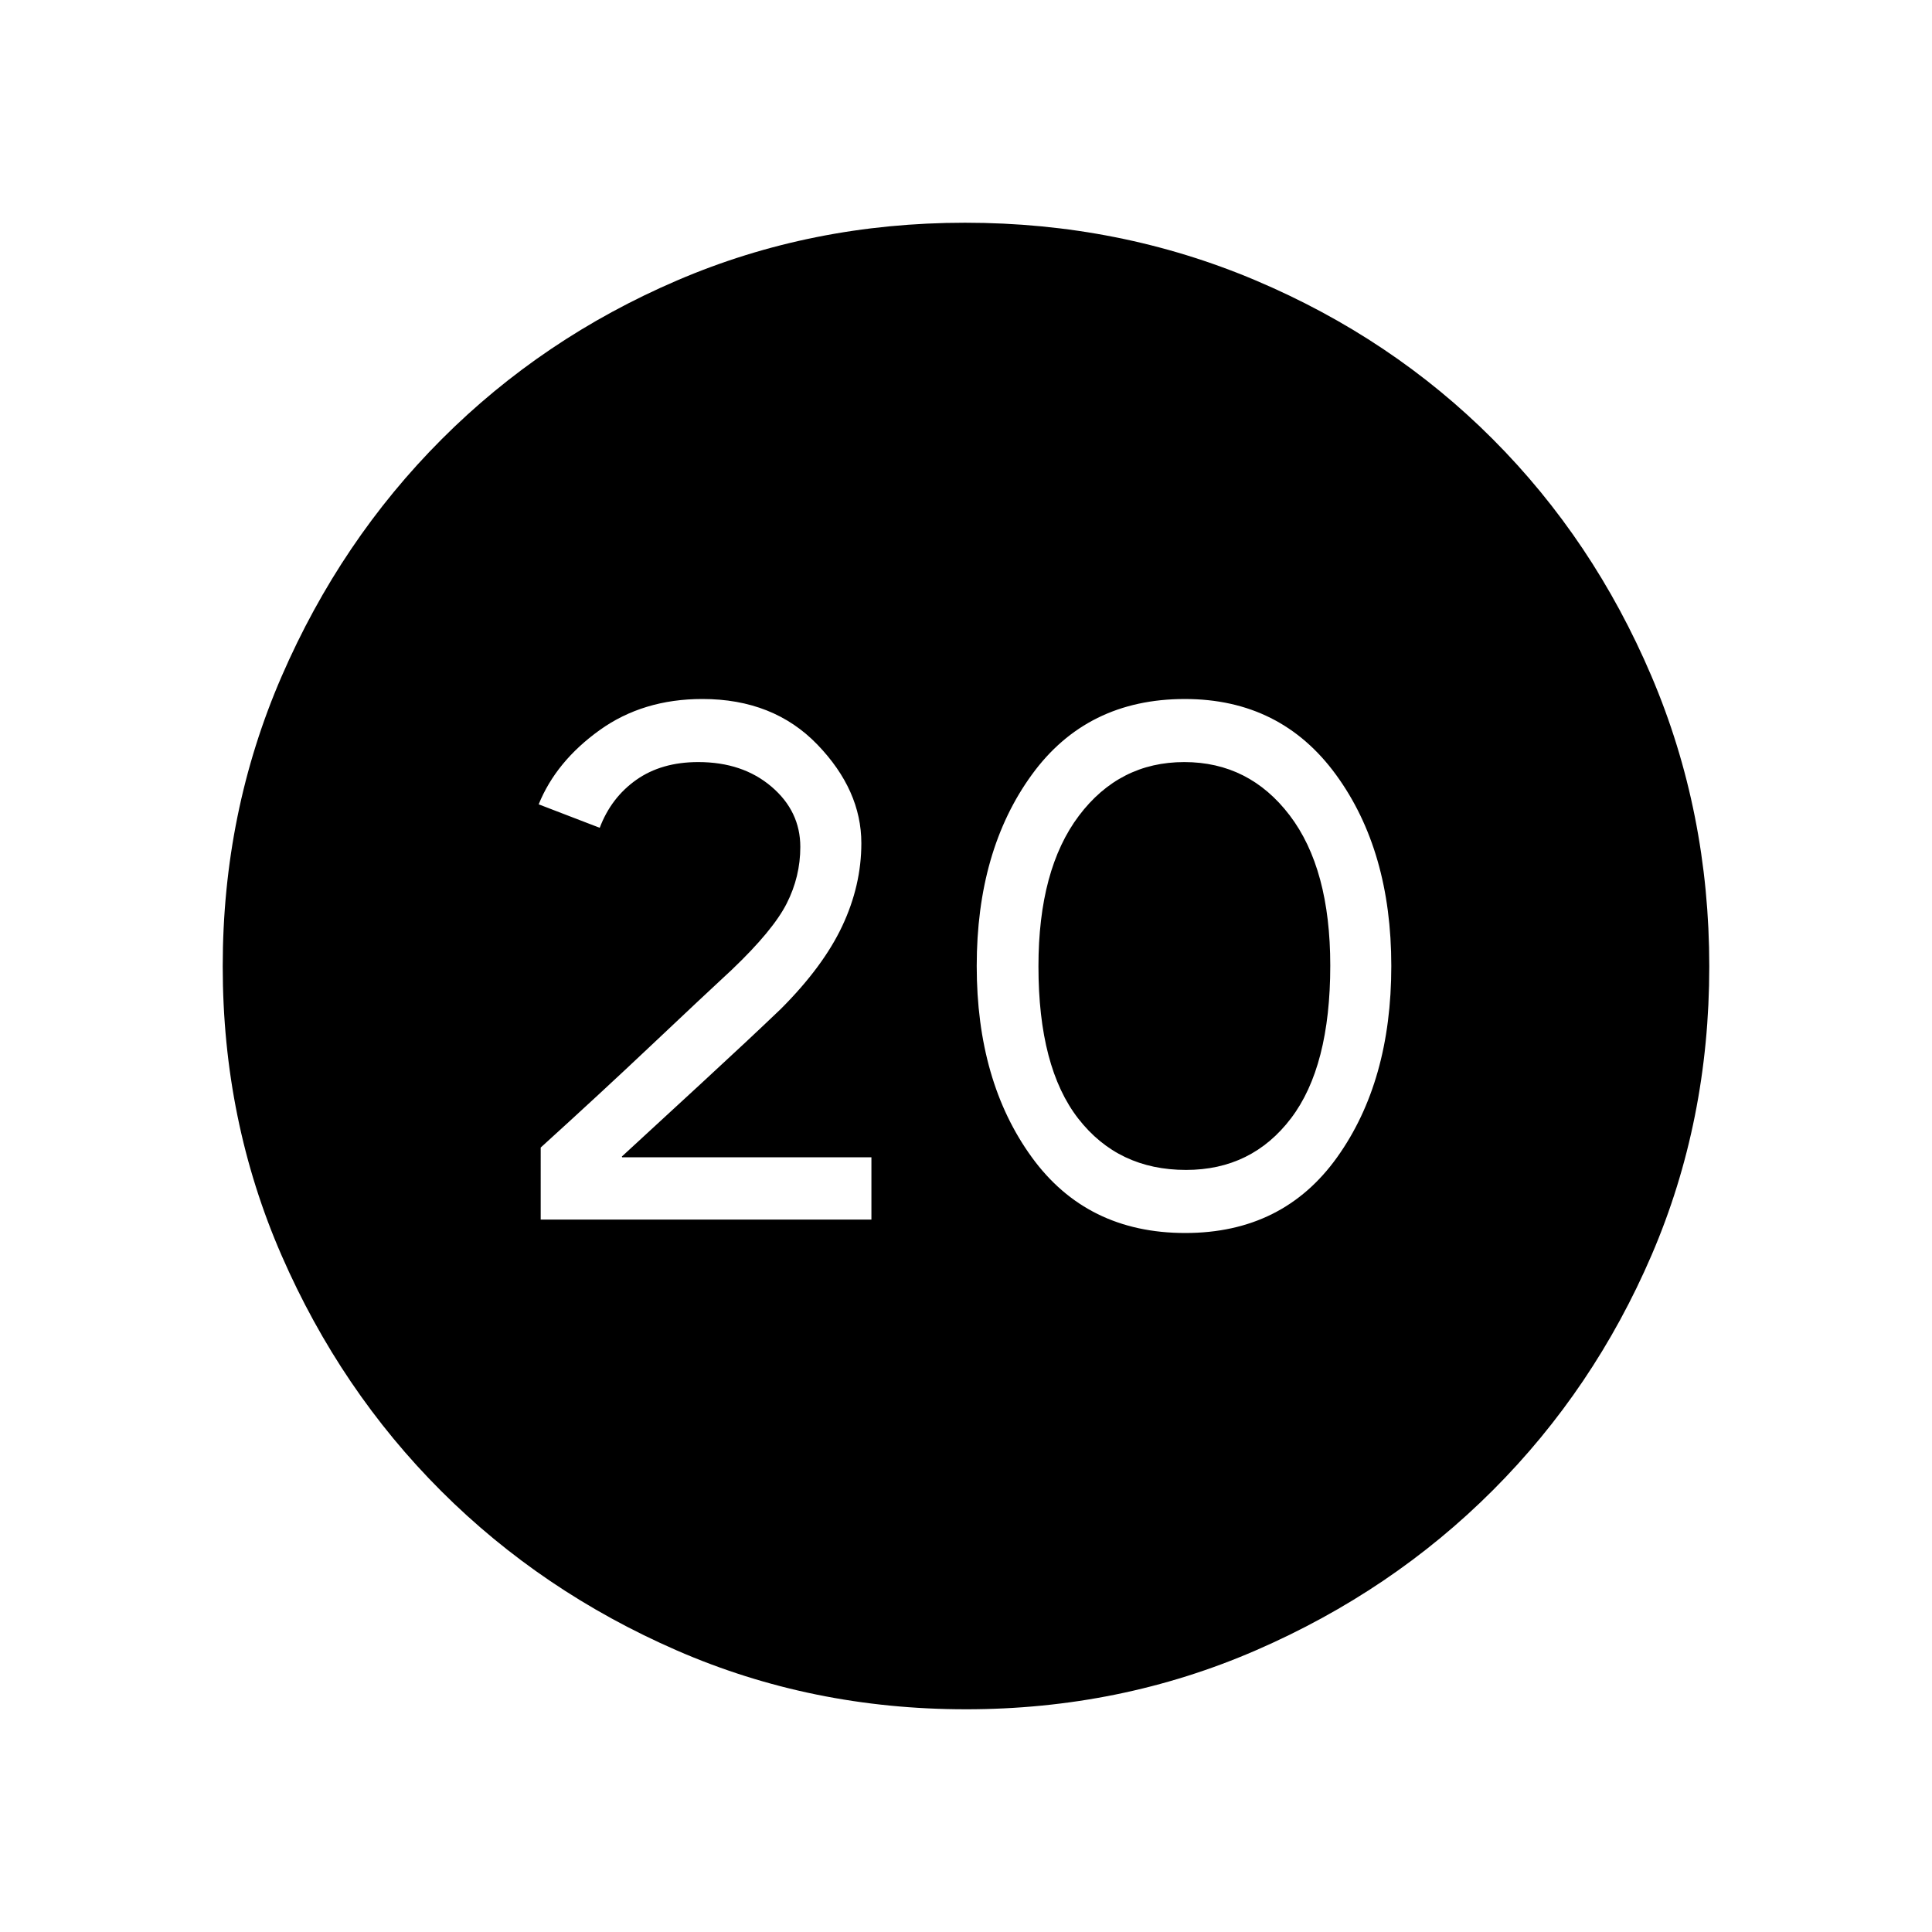 <svg xmlns="http://www.w3.org/2000/svg" height="40" viewBox="0 -960 960 960" width="40"><path d="M268.67-354H433v-30.94H309.14l-.14-.39q17-15.67 40.17-37 23.16-21.34 38.83-36.34 21-21 30.5-41.17 9.5-20.18 9.5-41.17 0-26.32-21.83-48.99-21.84-22.67-57.18-22.67-29.49 0-51.07 15.5-21.59 15.5-30.25 36.84L298-548.67q5.67-15 18.18-23.83 12.52-8.83 30.78-8.83 22.04 0 36.37 12.21 14.34 12.21 14.34 29.96 0 14.78-6.78 28.12-6.77 13.35-27.13 32.78-15.48 14.35-40.1 37.62-24.61 23.27-54.99 50.85V-354Zm320.27 6.67q48.6 0 75.5-37.67 26.89-37.67 26.89-95t-27.45-95q-27.45-37.67-75.13-37.67-48.75 0-76.08 37.67-27.34 37.67-27.34 95t27.35 95q27.34 37.67 76.26 37.67Zm.39-31.34q-33.66 0-53.5-25.45Q516-429.57 516-479.82q0-48.18 20.11-74.85 20.12-26.66 52.34-26.66t52.38 26.46Q661-528.4 661-480.23q0 50.23-19.5 75.9-19.5 25.66-52.17 25.66Zm-109.46 268q-76.51 0-143.57-29.24-67.07-29.25-117.07-79.19t-79.28-117.01q-29.28-67.08-29.28-143.72 0-76.65 29.3-144.15t79.47-117.74q50.17-50.24 116.97-78.92 66.79-28.69 143.12-28.69 76.69 0 144.39 28.65 67.7 28.66 117.8 78.85 50.09 50.19 78.85 117.73 28.76 67.53 28.76 144.31 0 76.79-28.65 143.41-28.66 66.61-78.84 116.83-50.18 50.21-117.69 79.54-67.52 29.34-144.28 29.34Z"/></svg>